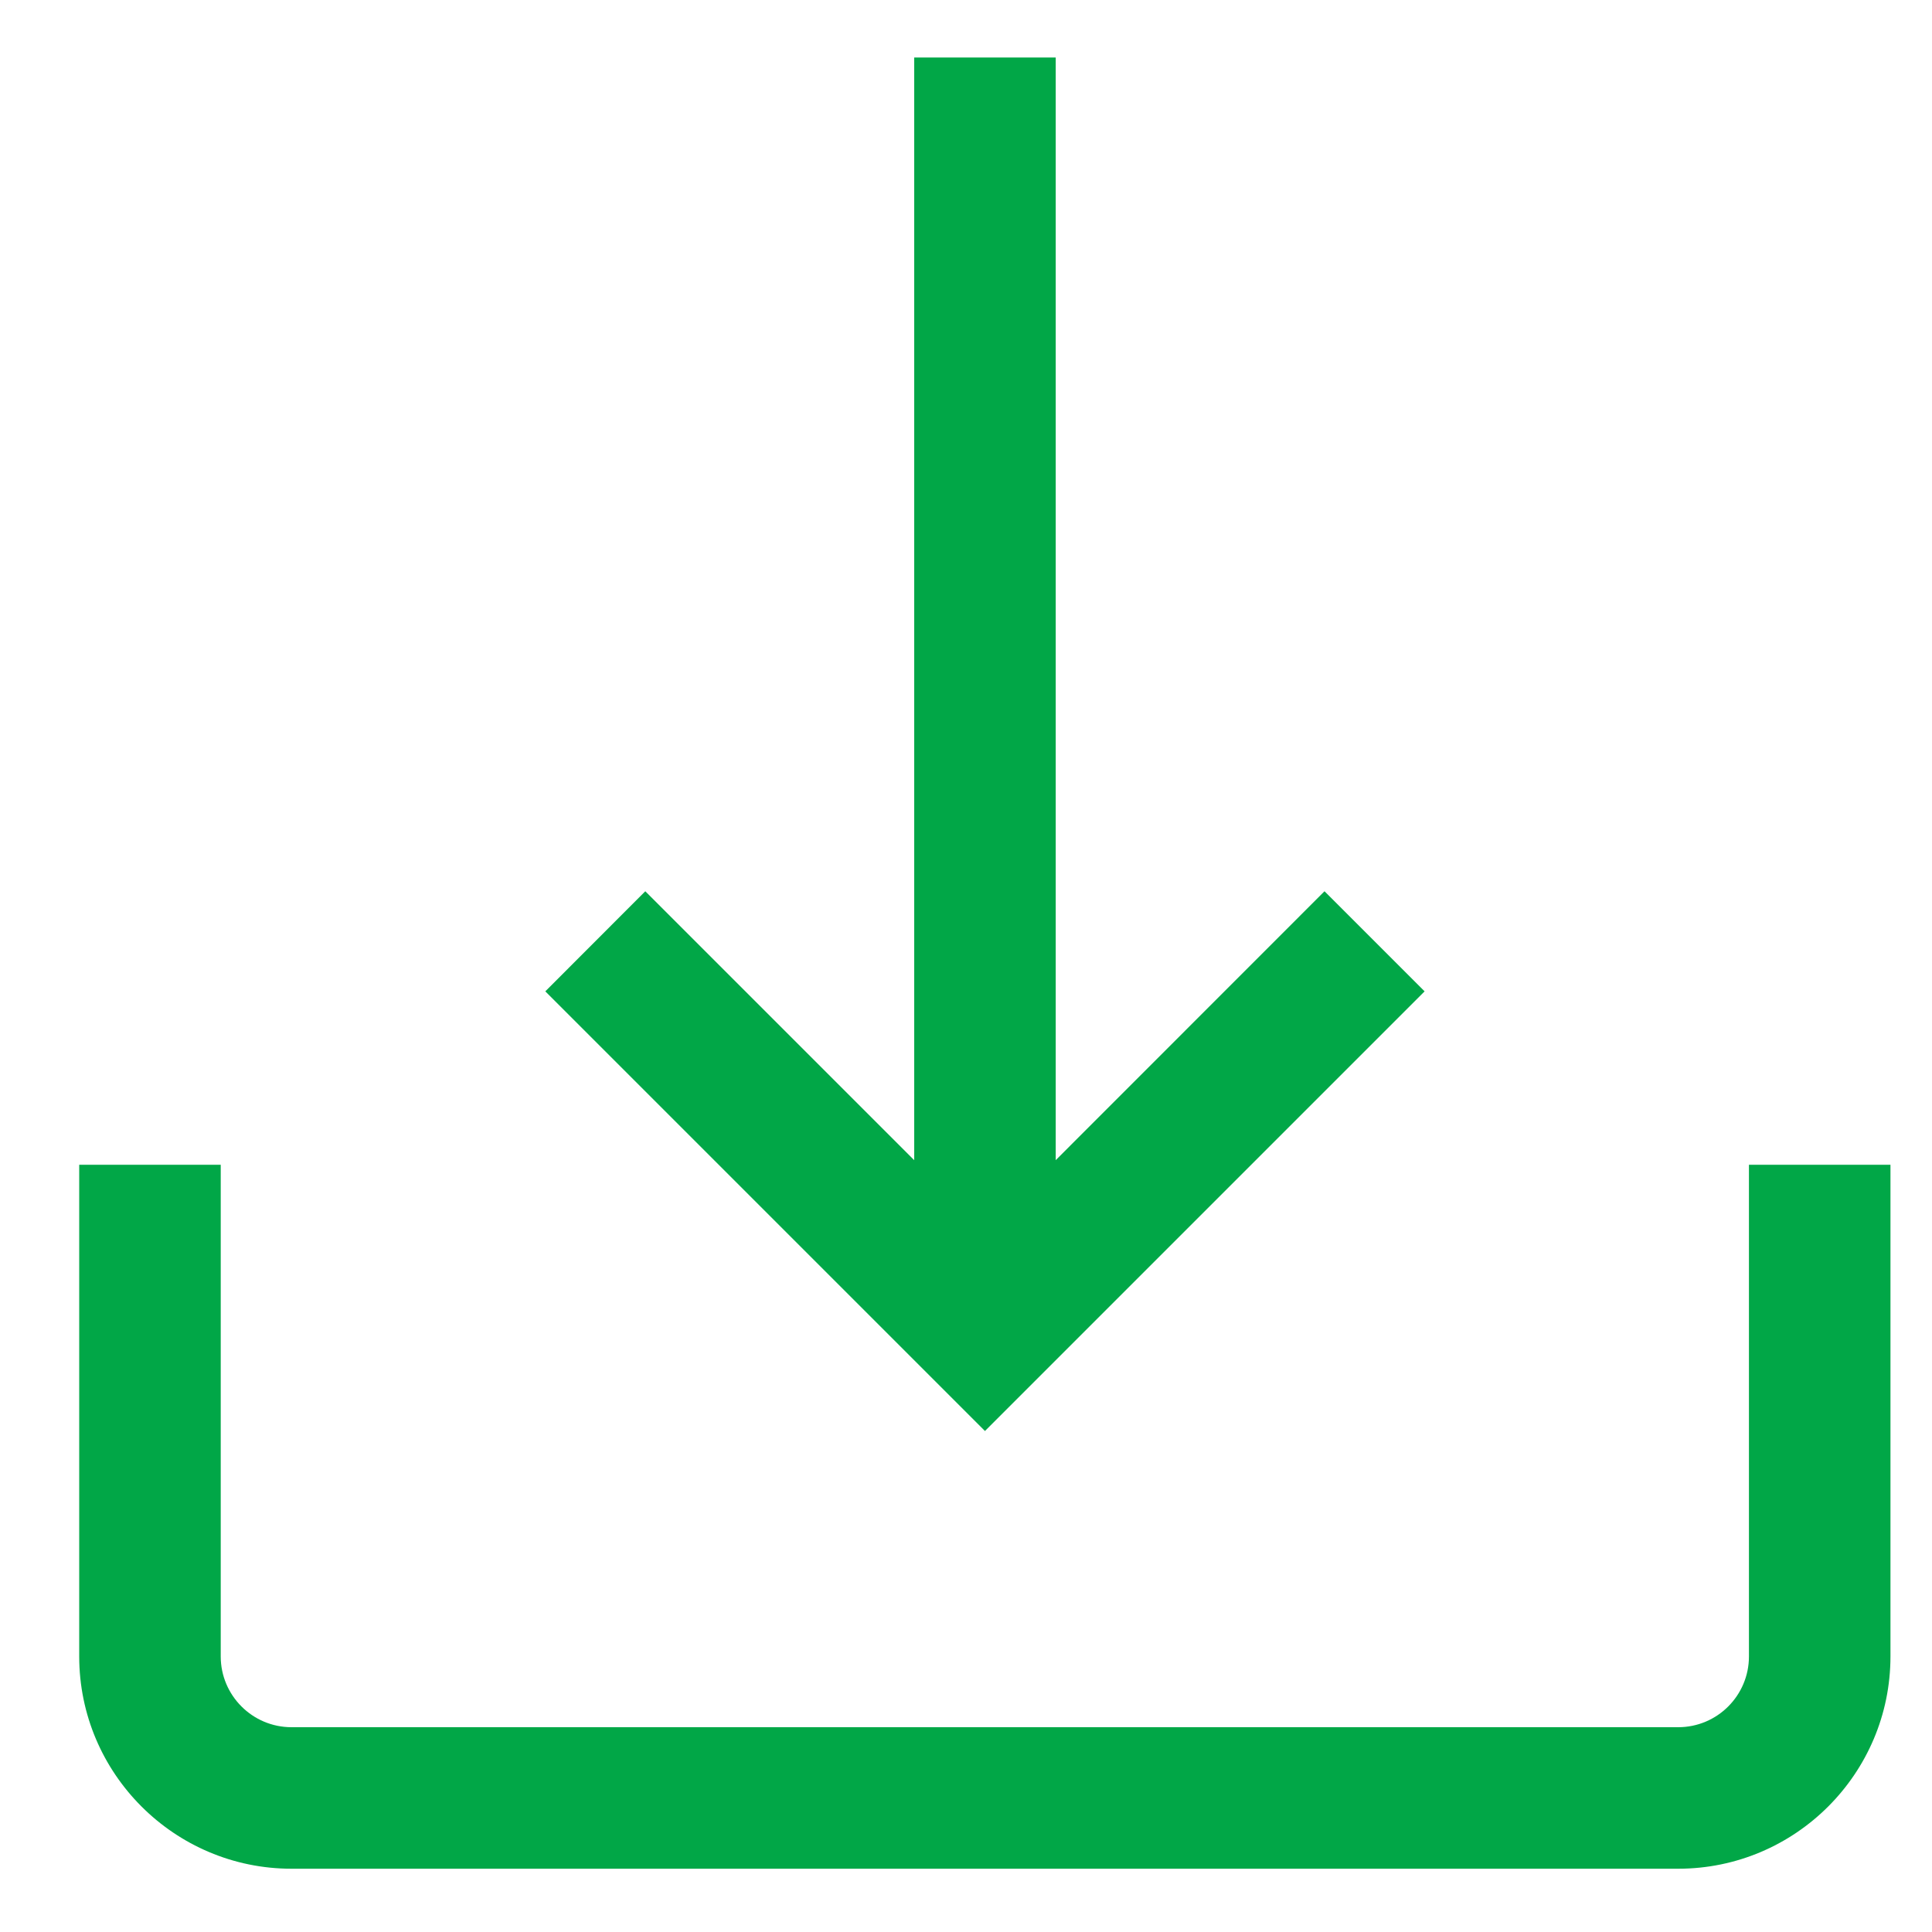 <svg width="16" height="16" viewBox="0 0 16 16" fill="none" xmlns="http://www.w3.org/2000/svg">
<g clip-path="url(#clip0_3511_30565)">
<path d="M14.484 9.646V13.718C14.484 14.041 14.222 14.304 13.898 14.304H2.414C2.091 14.304 1.828 14.041 1.828 13.718V9.646H0.656V13.718C0.656 14.687 1.445 15.476 2.414 15.476H13.898C14.868 15.476 15.656 14.687 15.656 13.718V9.646H14.484Z" fill="#01A747"/>
<path d="M10.969 7.381L8.743 9.608V0.476H7.571V9.608L5.344 7.381L4.516 8.21L8.157 11.851L11.798 8.21L10.969 7.381Z" fill="#01A747"/>
</g>
<defs>
<clipPath id="clip0_3511_30565">
<rect width="15" height="15" fill="white" transform="translate(0.656 0.476)"/>
</clipPath>
</defs>
</svg>
